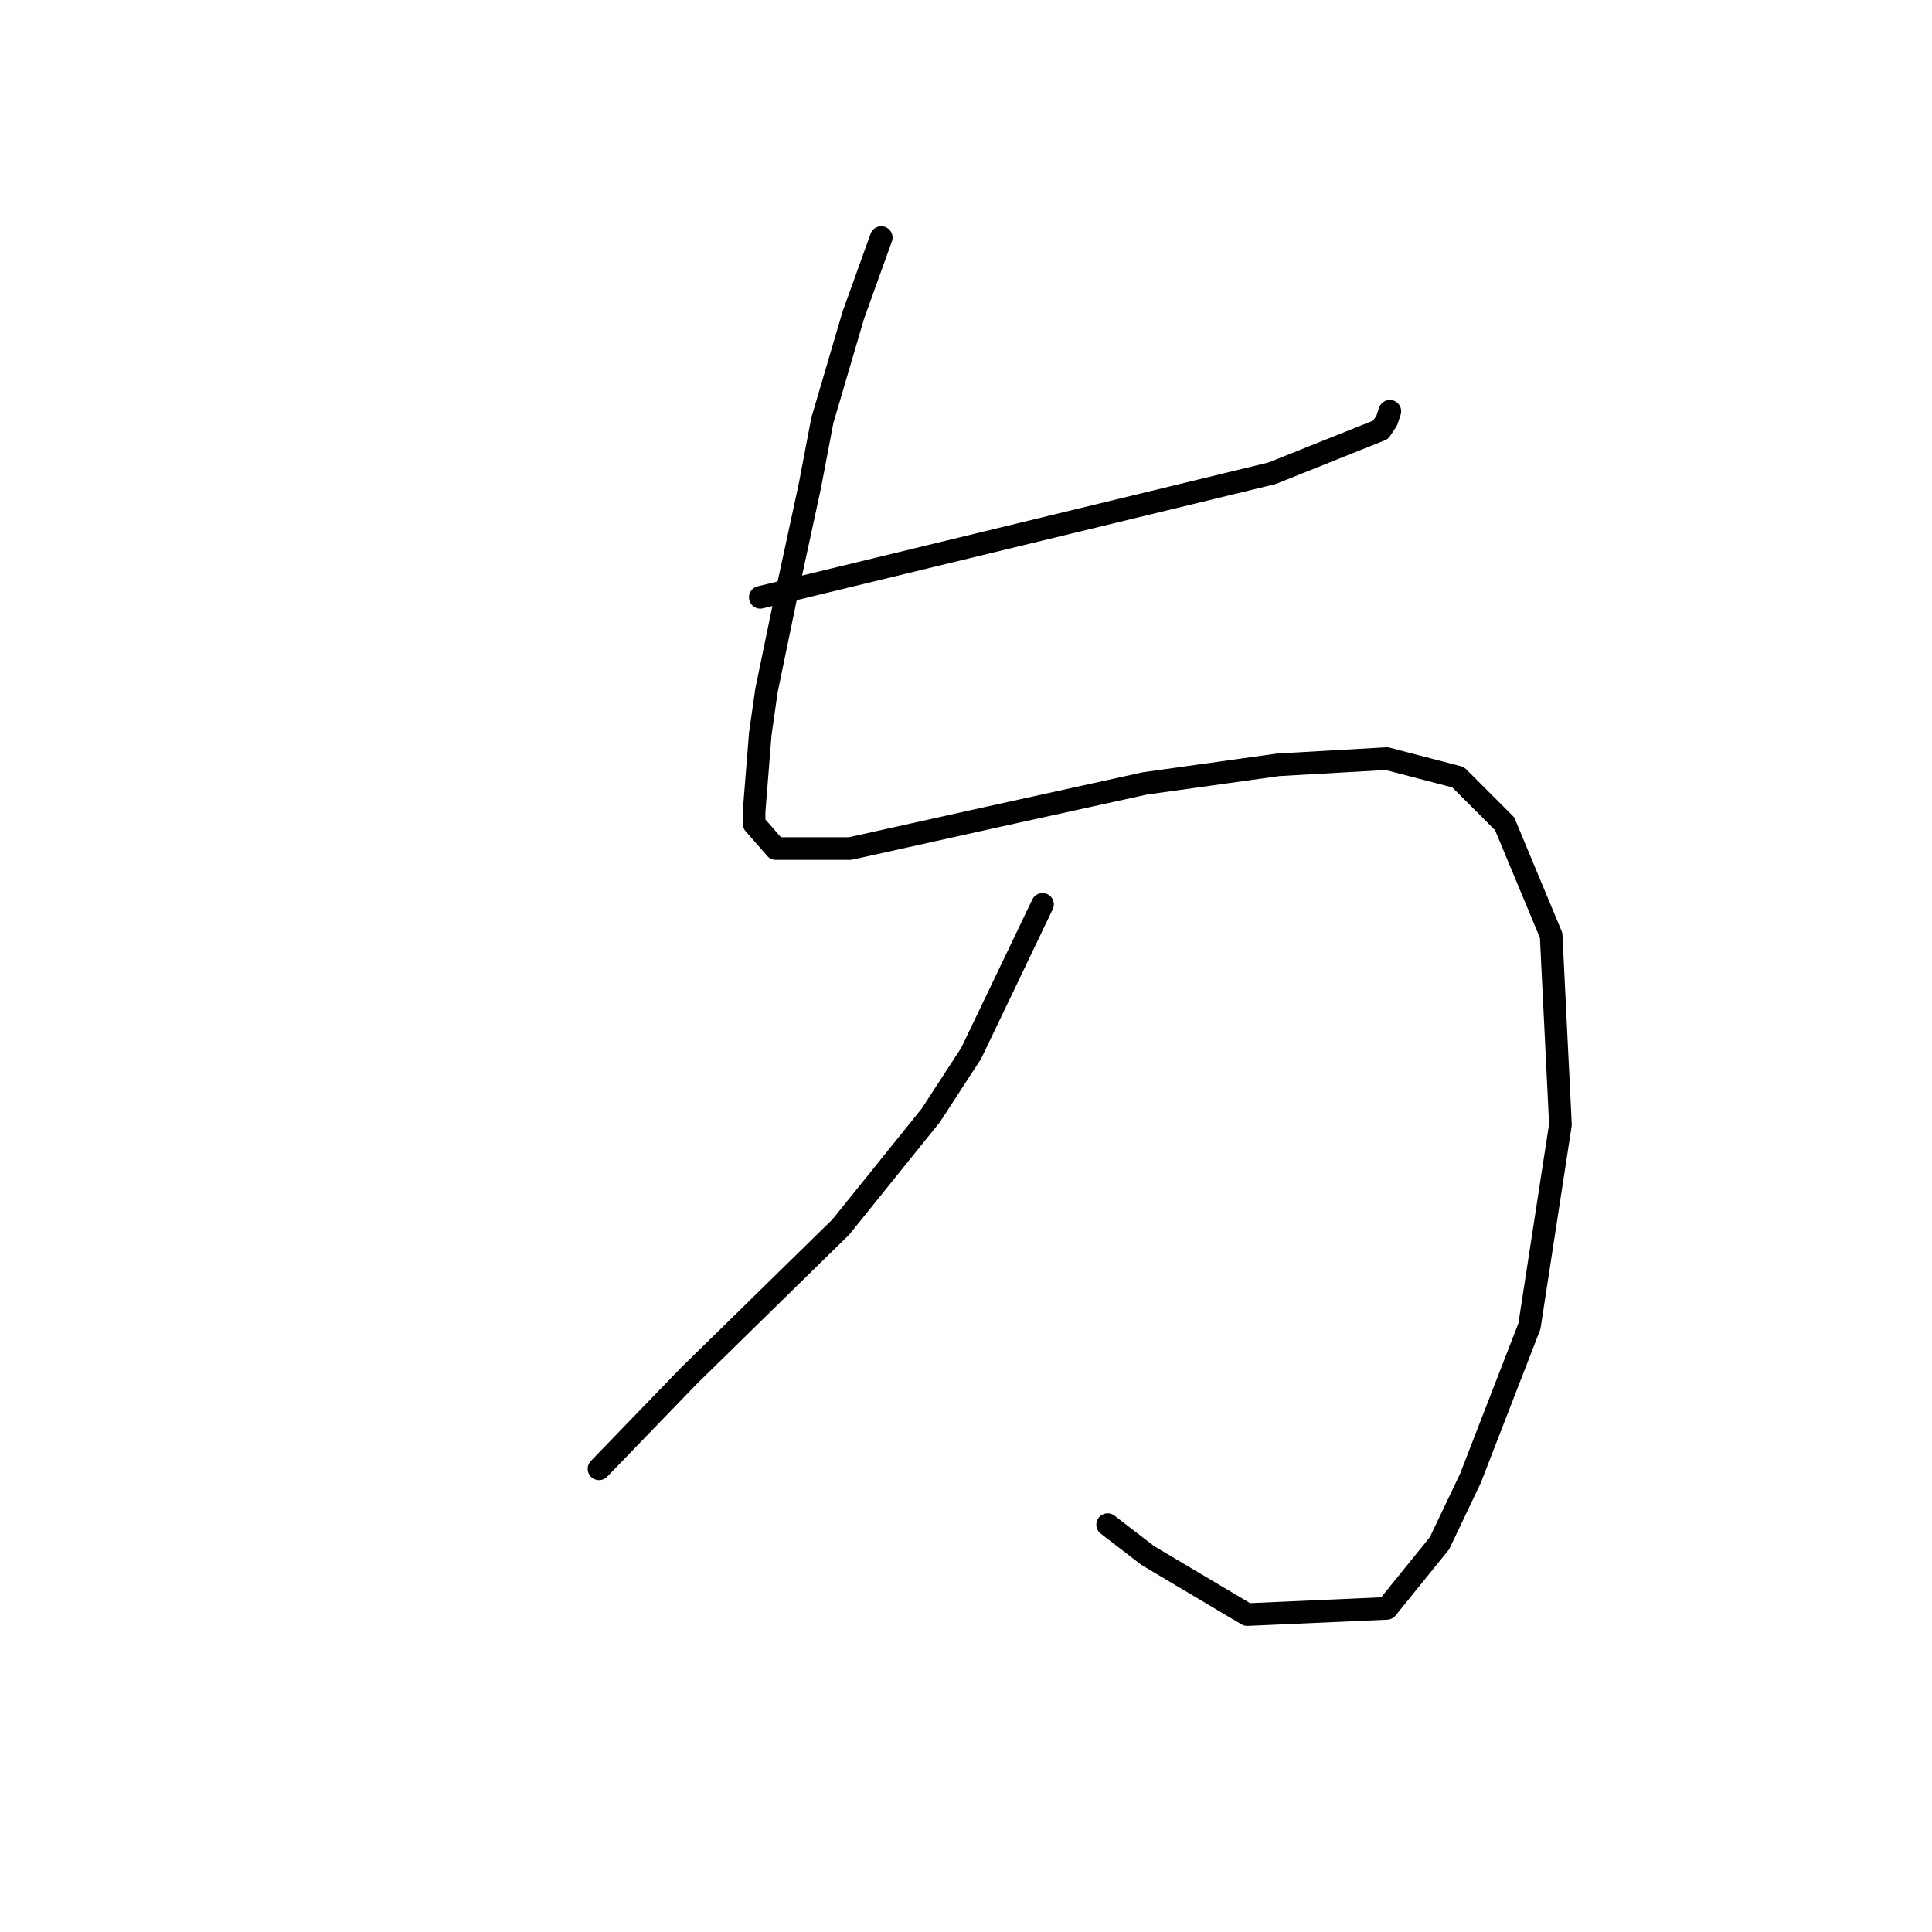 <?xml version="1.0" standalone="no"?>
    <svg width="256" height="256" xmlns="http://www.w3.org/2000/svg" version="1.1">
    <polyline stroke="black" stroke-width="3" stroke-linecap="round" fill="transparent" stroke-linejoin="round" points="100.742 79.15 168.549 62.713 182.932 56.959 183.753 55.726 184.164 54.494 184.164 54.494 " />
        <polyline stroke="black" stroke-width="3" stroke-linecap="round" fill="transparent" stroke-linejoin="round" points="116.769 31.481 113.071 41.754 108.961 55.726 107.318 64.356 104.03 79.561 101.564 91.479 100.742 97.232 99.921 107.506 99.921 109.149 102.797 112.437 112.66 112.437 131.152 108.328 151.7 103.807 169.37 101.341 183.753 100.52 193.205 102.985 199.369 109.149 205.534 123.943 206.766 149.011 202.657 175.723 194.849 195.859 190.74 204.489 183.753 213.119 165.261 213.941 152.111 206.133 146.768 202.023 146.768 202.023 " />
        <polyline stroke="black" stroke-width="3" stroke-linecap="round" fill="transparent" stroke-linejoin="round" points="138.139 119.834 128.687 139.559 123.344 147.778 111.427 162.572 91.291 182.298 79.373 194.626 79.373 194.626 " />
        </svg>